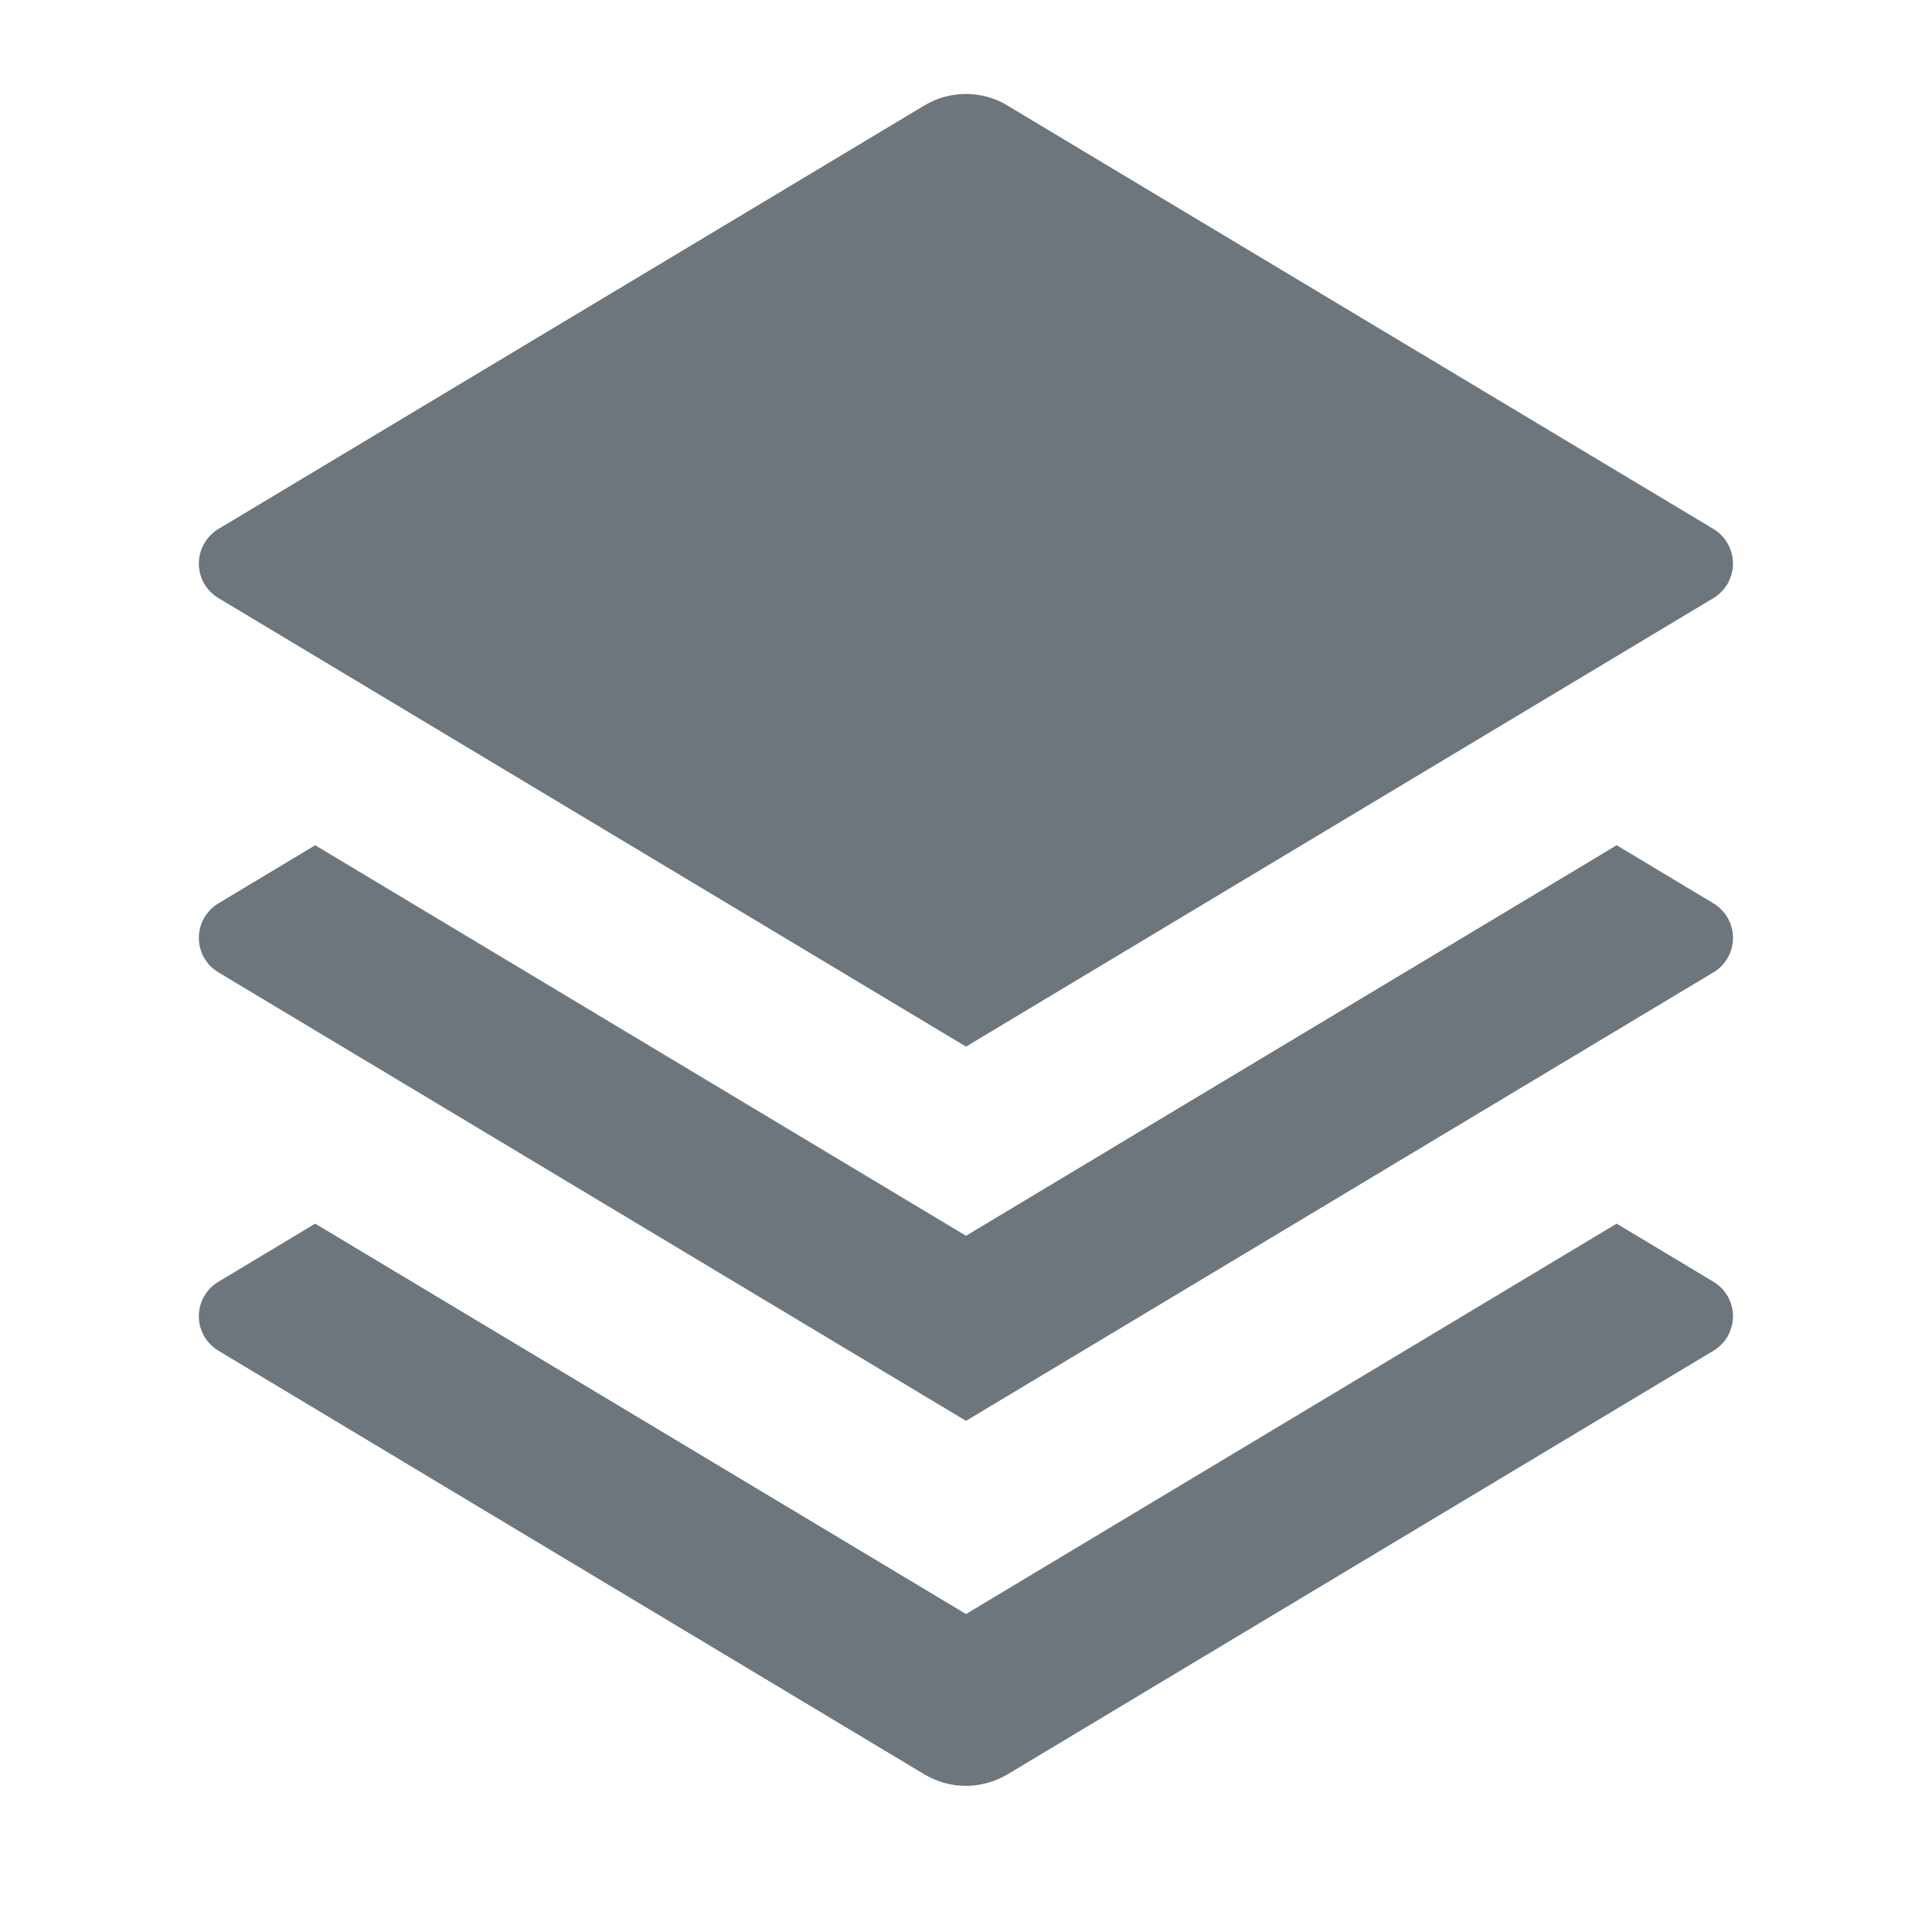 <svg width="14" height="14" viewBox="0 0 14 14" fill="none" xmlns="http://www.w3.org/2000/svg">
<g clip-path="url(#clip0_200_4186)">
<path d="M11.715 6.125L12.416 6.546C12.459 6.572 12.495 6.609 12.52 6.652C12.544 6.696 12.558 6.746 12.558 6.796C12.558 6.847 12.544 6.896 12.52 6.94C12.495 6.984 12.459 7.021 12.416 7.046L7 10.296L1.583 7.046C1.54 7.021 1.504 6.984 1.479 6.94C1.454 6.896 1.441 6.847 1.441 6.796C1.441 6.746 1.454 6.696 1.479 6.652C1.504 6.609 1.54 6.572 1.583 6.546L2.284 6.125L7 8.955L11.715 6.125ZM11.715 8.867L12.416 9.288C12.459 9.314 12.495 9.35 12.52 9.394C12.544 9.438 12.558 9.487 12.558 9.538C12.558 9.588 12.544 9.638 12.52 9.682C12.495 9.726 12.459 9.762 12.416 9.788L7.3 12.858C7.209 12.912 7.105 12.941 7 12.941C6.894 12.941 6.79 12.912 6.699 12.858L1.583 9.788C1.54 9.762 1.504 9.726 1.479 9.682C1.454 9.638 1.441 9.588 1.441 9.538C1.441 9.487 1.454 9.438 1.479 9.394C1.504 9.35 1.54 9.314 1.583 9.288L2.284 8.867L7 11.696L11.715 8.867V8.867ZM7.299 0.764L12.416 3.833C12.459 3.859 12.495 3.896 12.52 3.94C12.544 3.984 12.558 4.033 12.558 4.084C12.558 4.134 12.544 4.184 12.52 4.228C12.495 4.271 12.459 4.308 12.416 4.334L7 7.584L1.583 4.334C1.54 4.308 1.504 4.271 1.479 4.228C1.454 4.184 1.441 4.134 1.441 4.084C1.441 4.033 1.454 3.984 1.479 3.94C1.504 3.896 1.54 3.859 1.583 3.833L6.699 0.764C6.79 0.709 6.894 0.681 7 0.681C7.105 0.681 7.209 0.709 7.3 0.764H7.299Z" fill="#6D757D"/>
</g>
<defs>
<clipPath id="clip0_200_4186">
<rect width="14" height="14" fill="white"/>
</clipPath>
</defs>
</svg>
